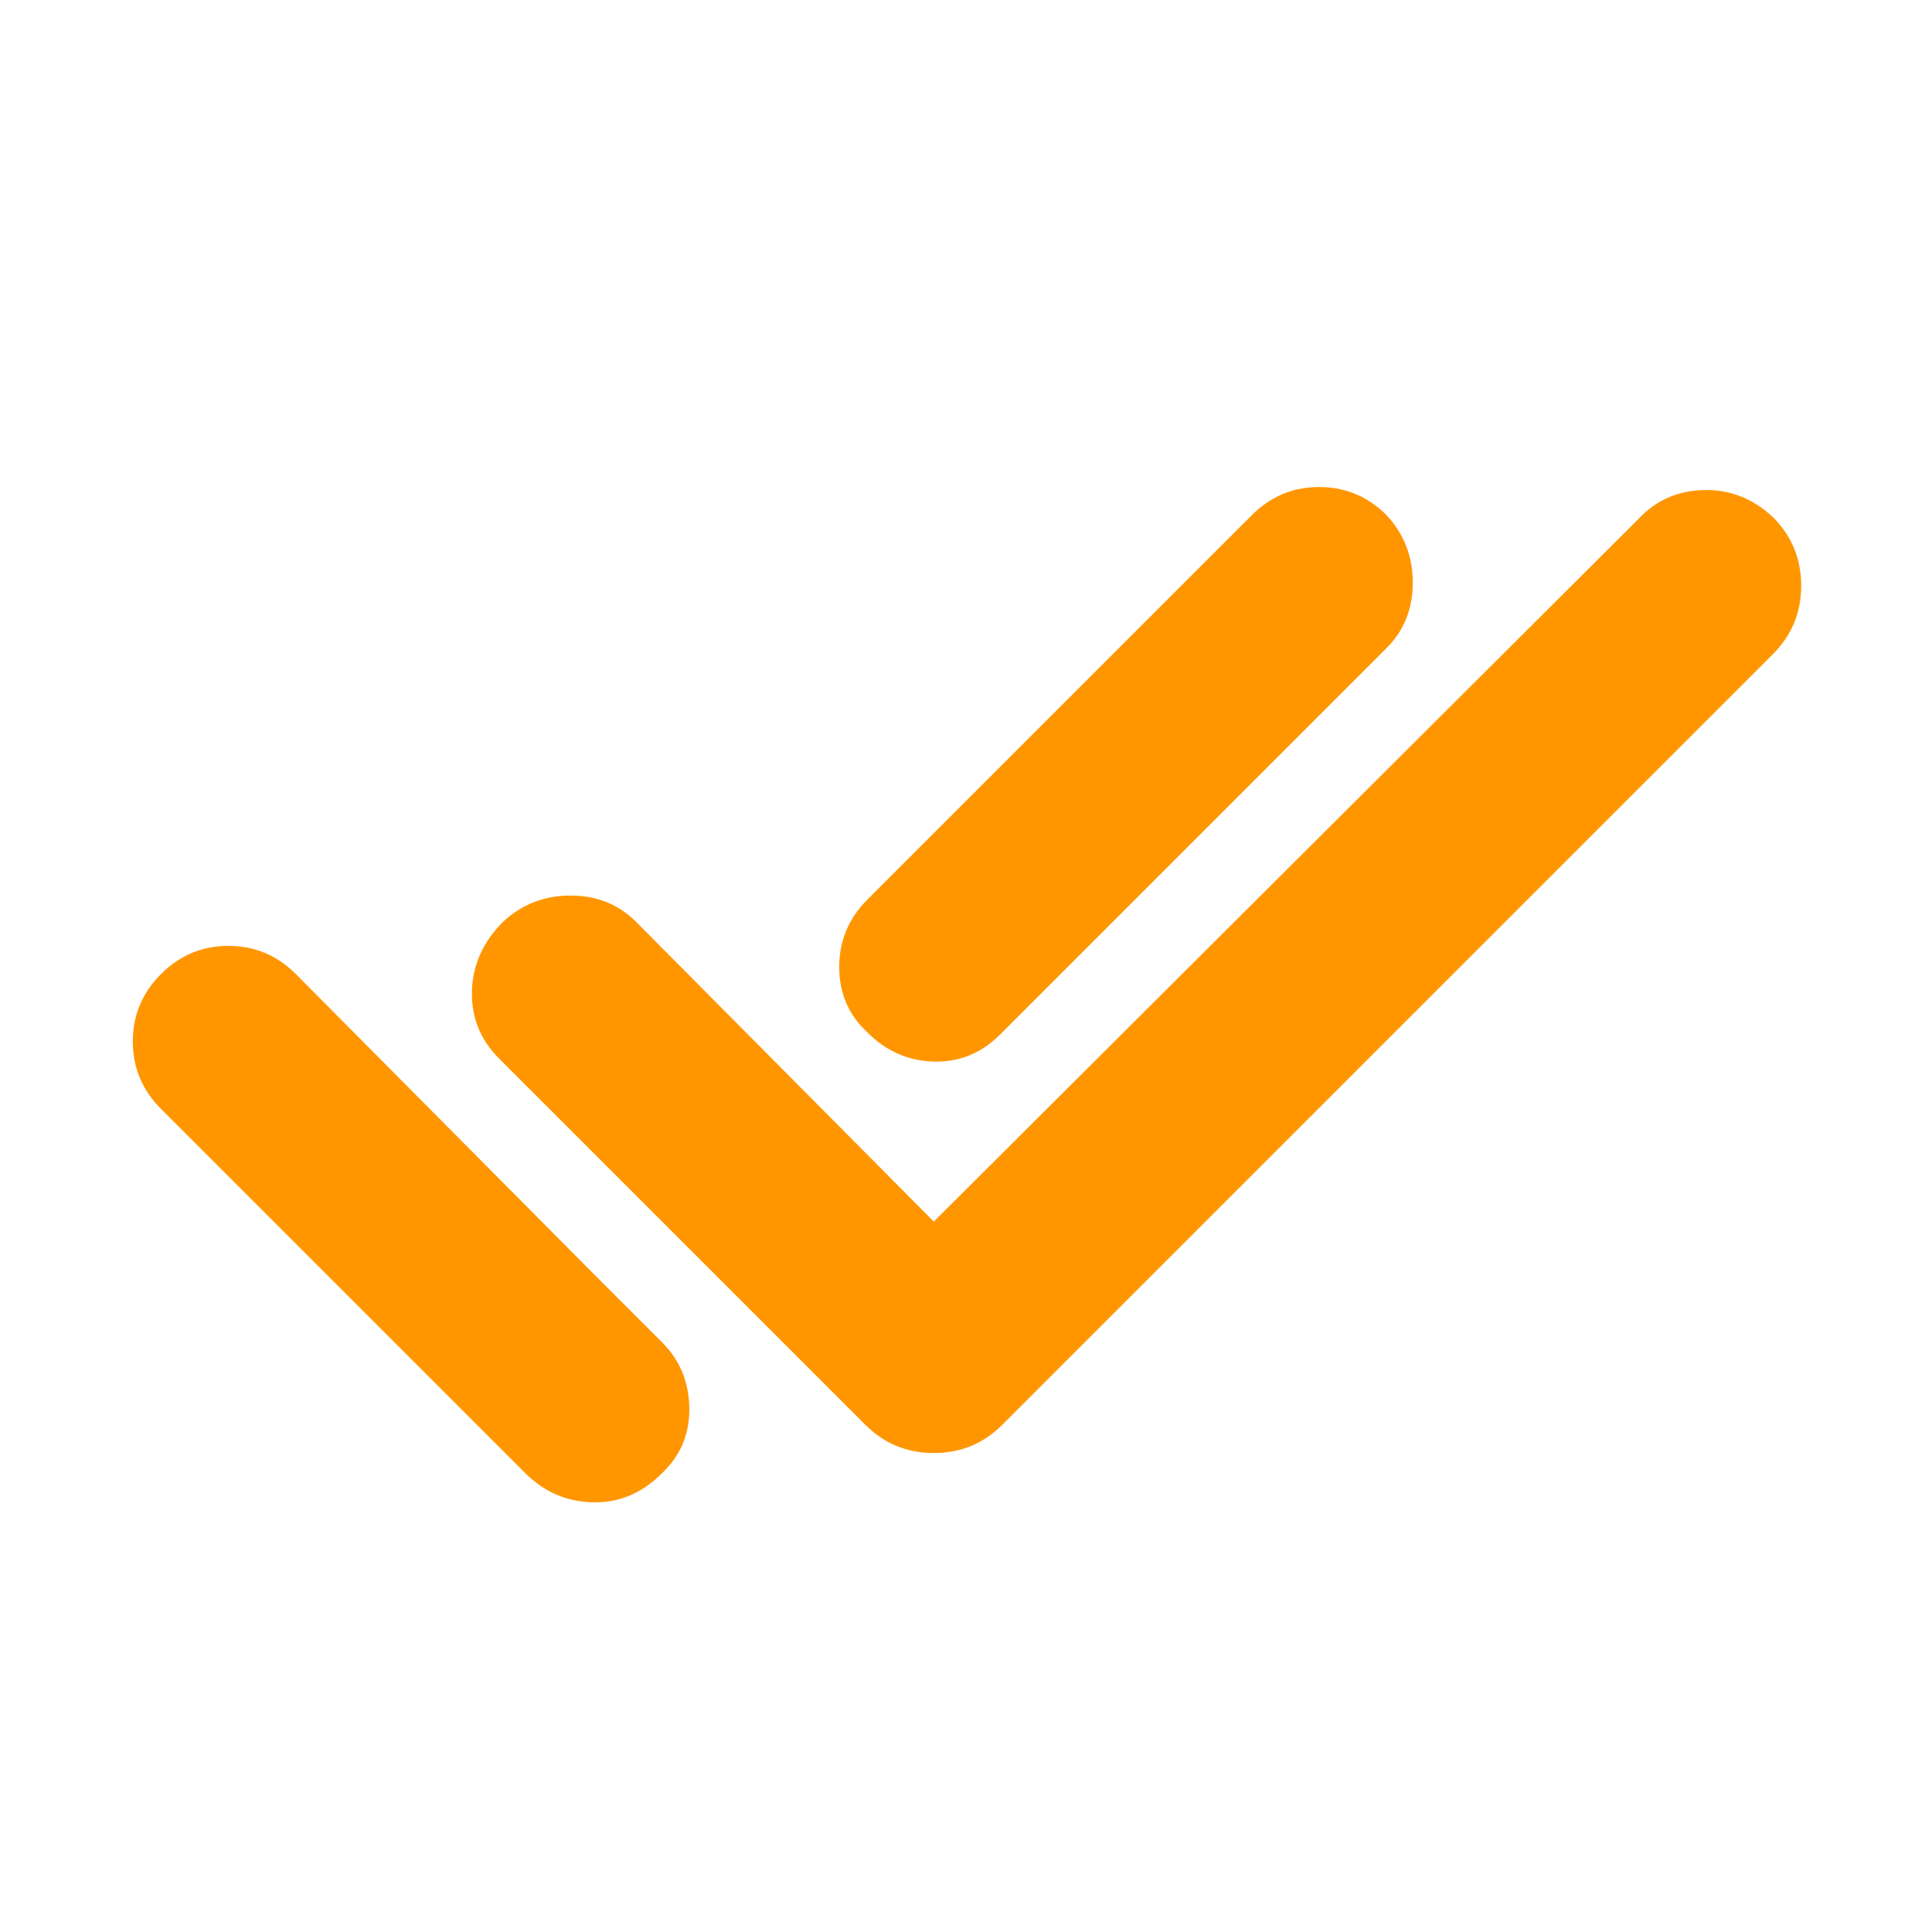 <svg xmlns="http://www.w3.org/2000/svg" height="48" viewBox="0 -960 960 960" width="48"><path fill="rgb(255, 150, 0)" d="M80-409q-14-14-14-33.5T80-476q14-14 33.5-14t33.5 14l147 148 17.5 17.5L329-293q13 13 13.5 32T330-229l-1 1q-15 15-34.5 14.5T261-228L80-409Zm384 56 350-349q13-14 32.5-14.5T881-703q14 14 14 34t-14 34L498-252q-14 14-34 14t-34-14L248-434q-14-14-13.5-33.5T250-502q14-13 33.5-13t32.5 13l148 149Zm225-285L497-446q-14 14-33 13.5T431-447q-14-13-14-32.5t14-33.5l191-191q14-14 33.5-14t33.5 14q13 14 13 33.5T689-638Z"/></svg>